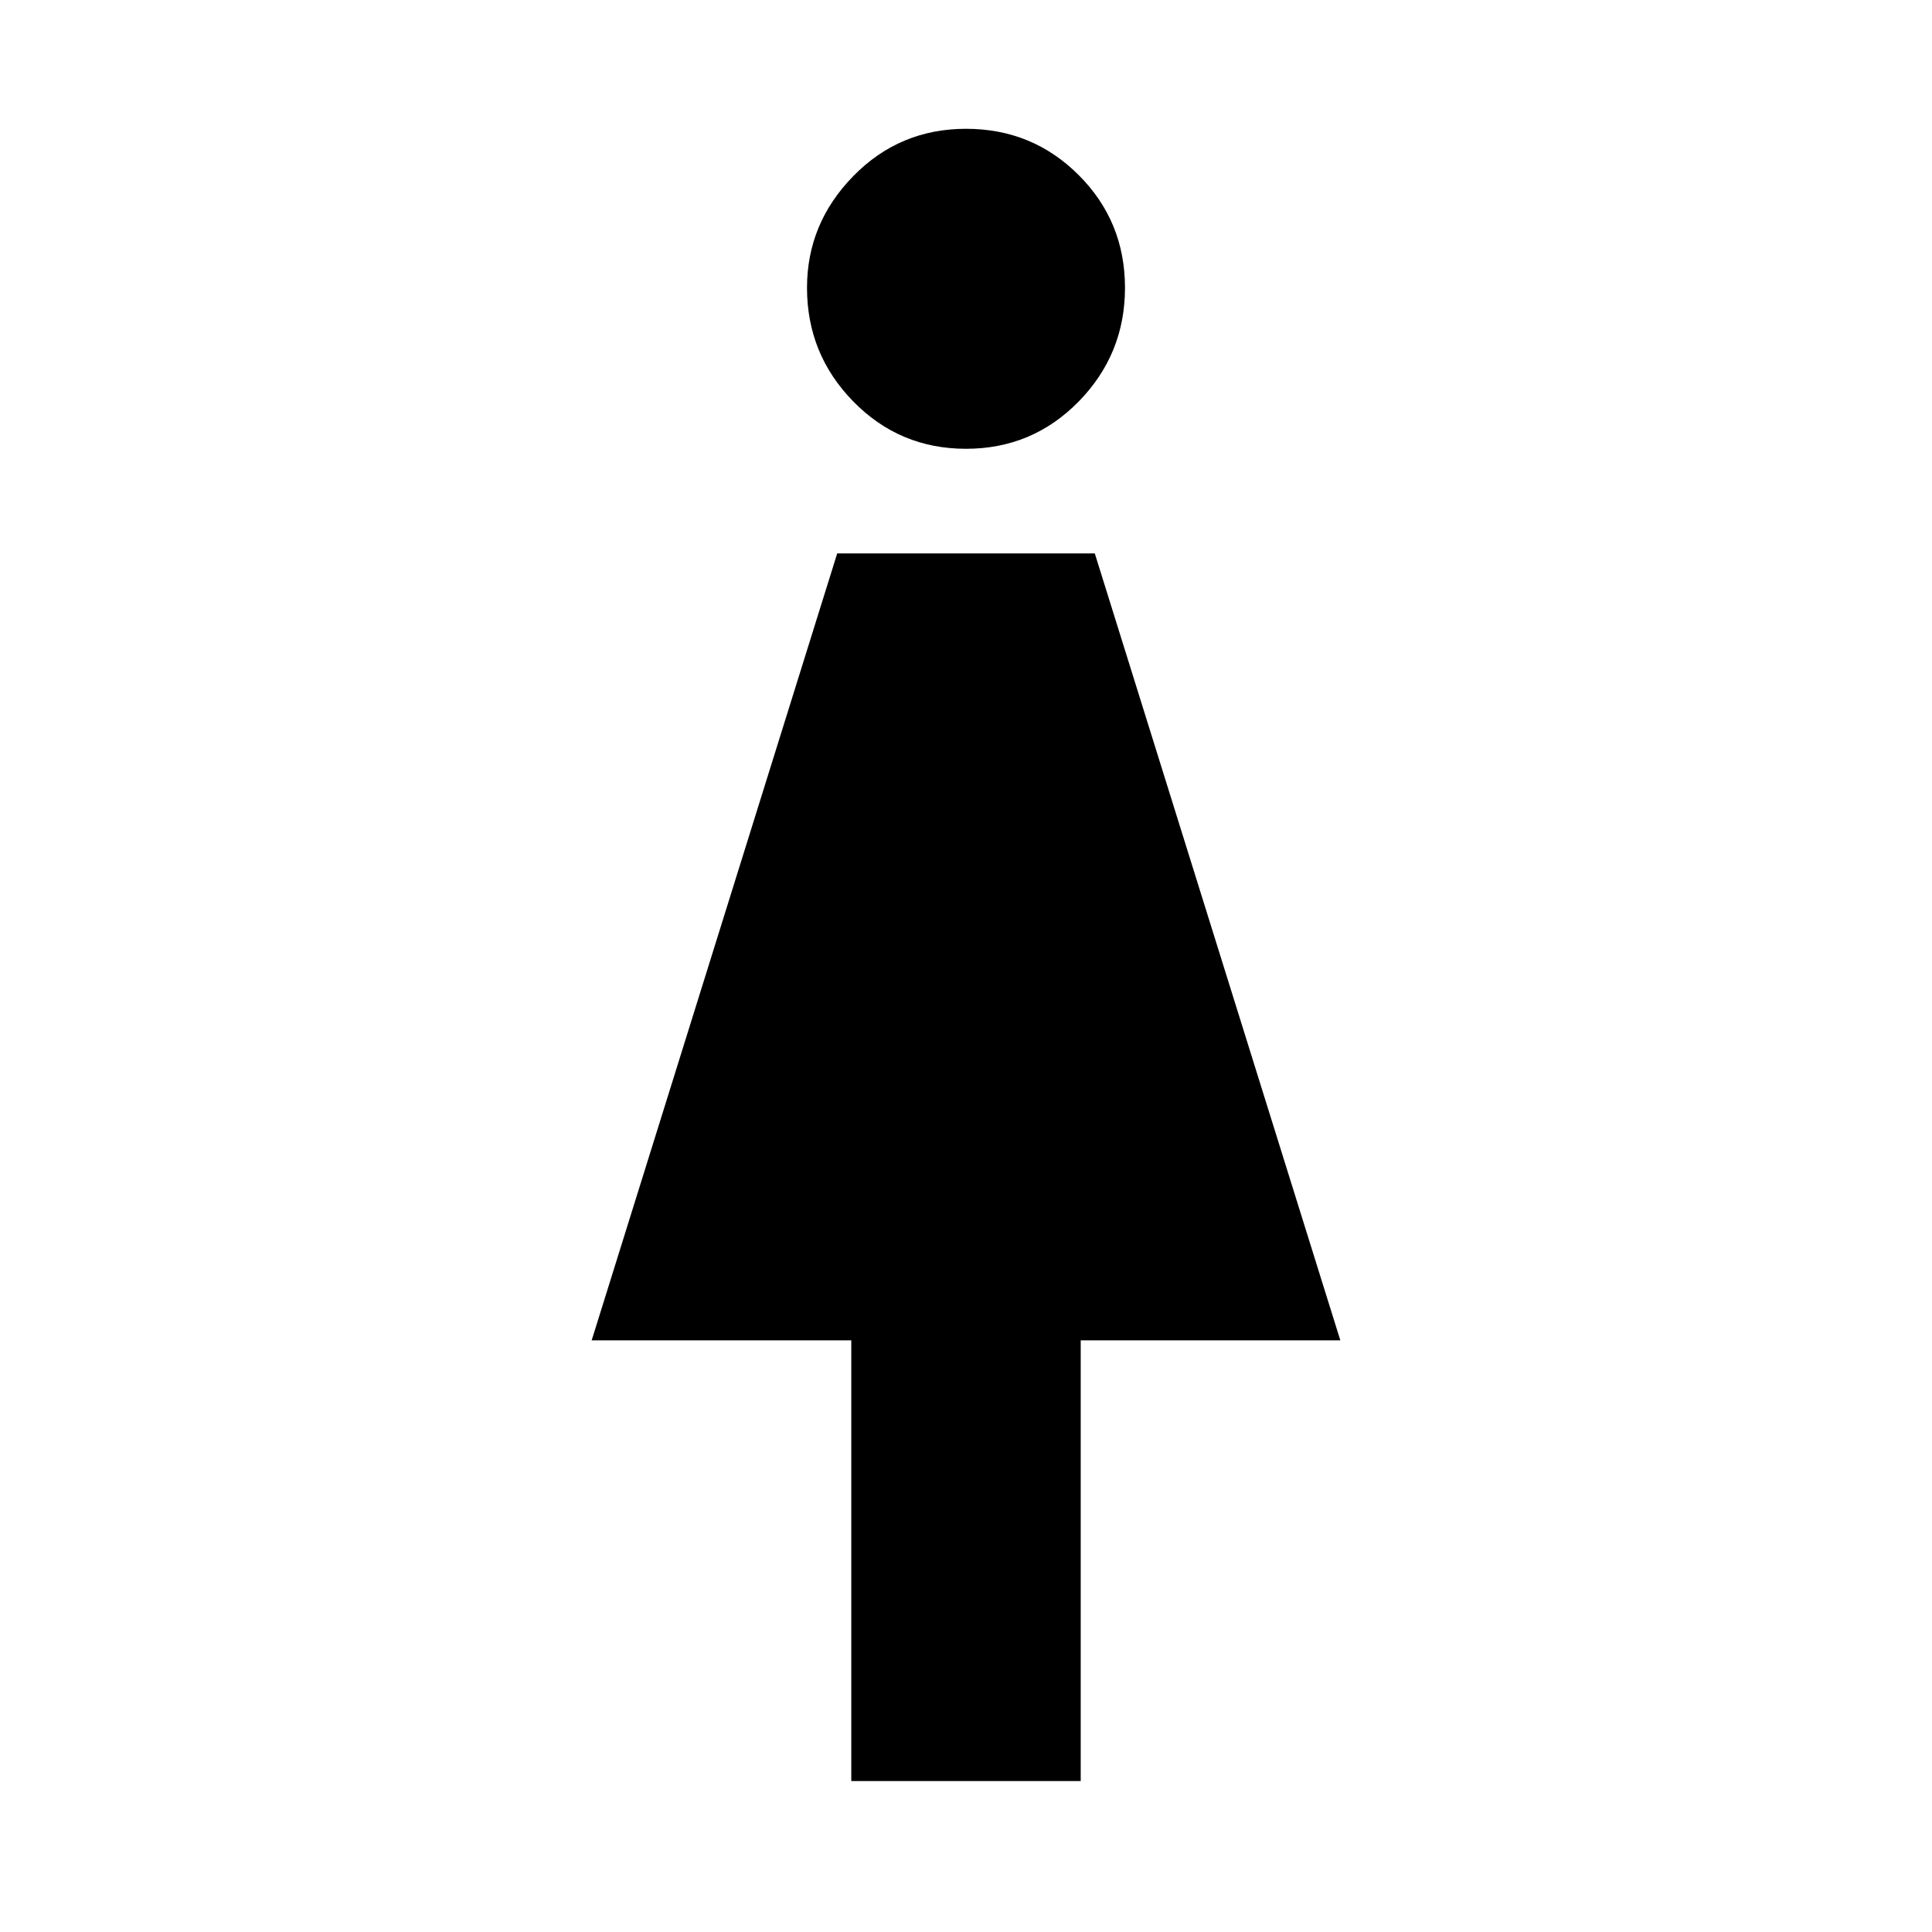 <svg xmlns="http://www.w3.org/2000/svg" width="48" height="48" viewBox="0 0 48 48"><path d="M21.15 44.25V33.3H14.7l6.1-19.55h6.4l6.1 19.55h-6.45v10.95ZM24 11.15q-1.65 0-2.8-1.175T20.05 7.15q0-1.6 1.15-2.775Q22.35 3.2 24 3.2t2.8 1.15q1.15 1.15 1.15 2.8T26.8 9.975Q25.65 11.15 24 11.15Z"/></svg>